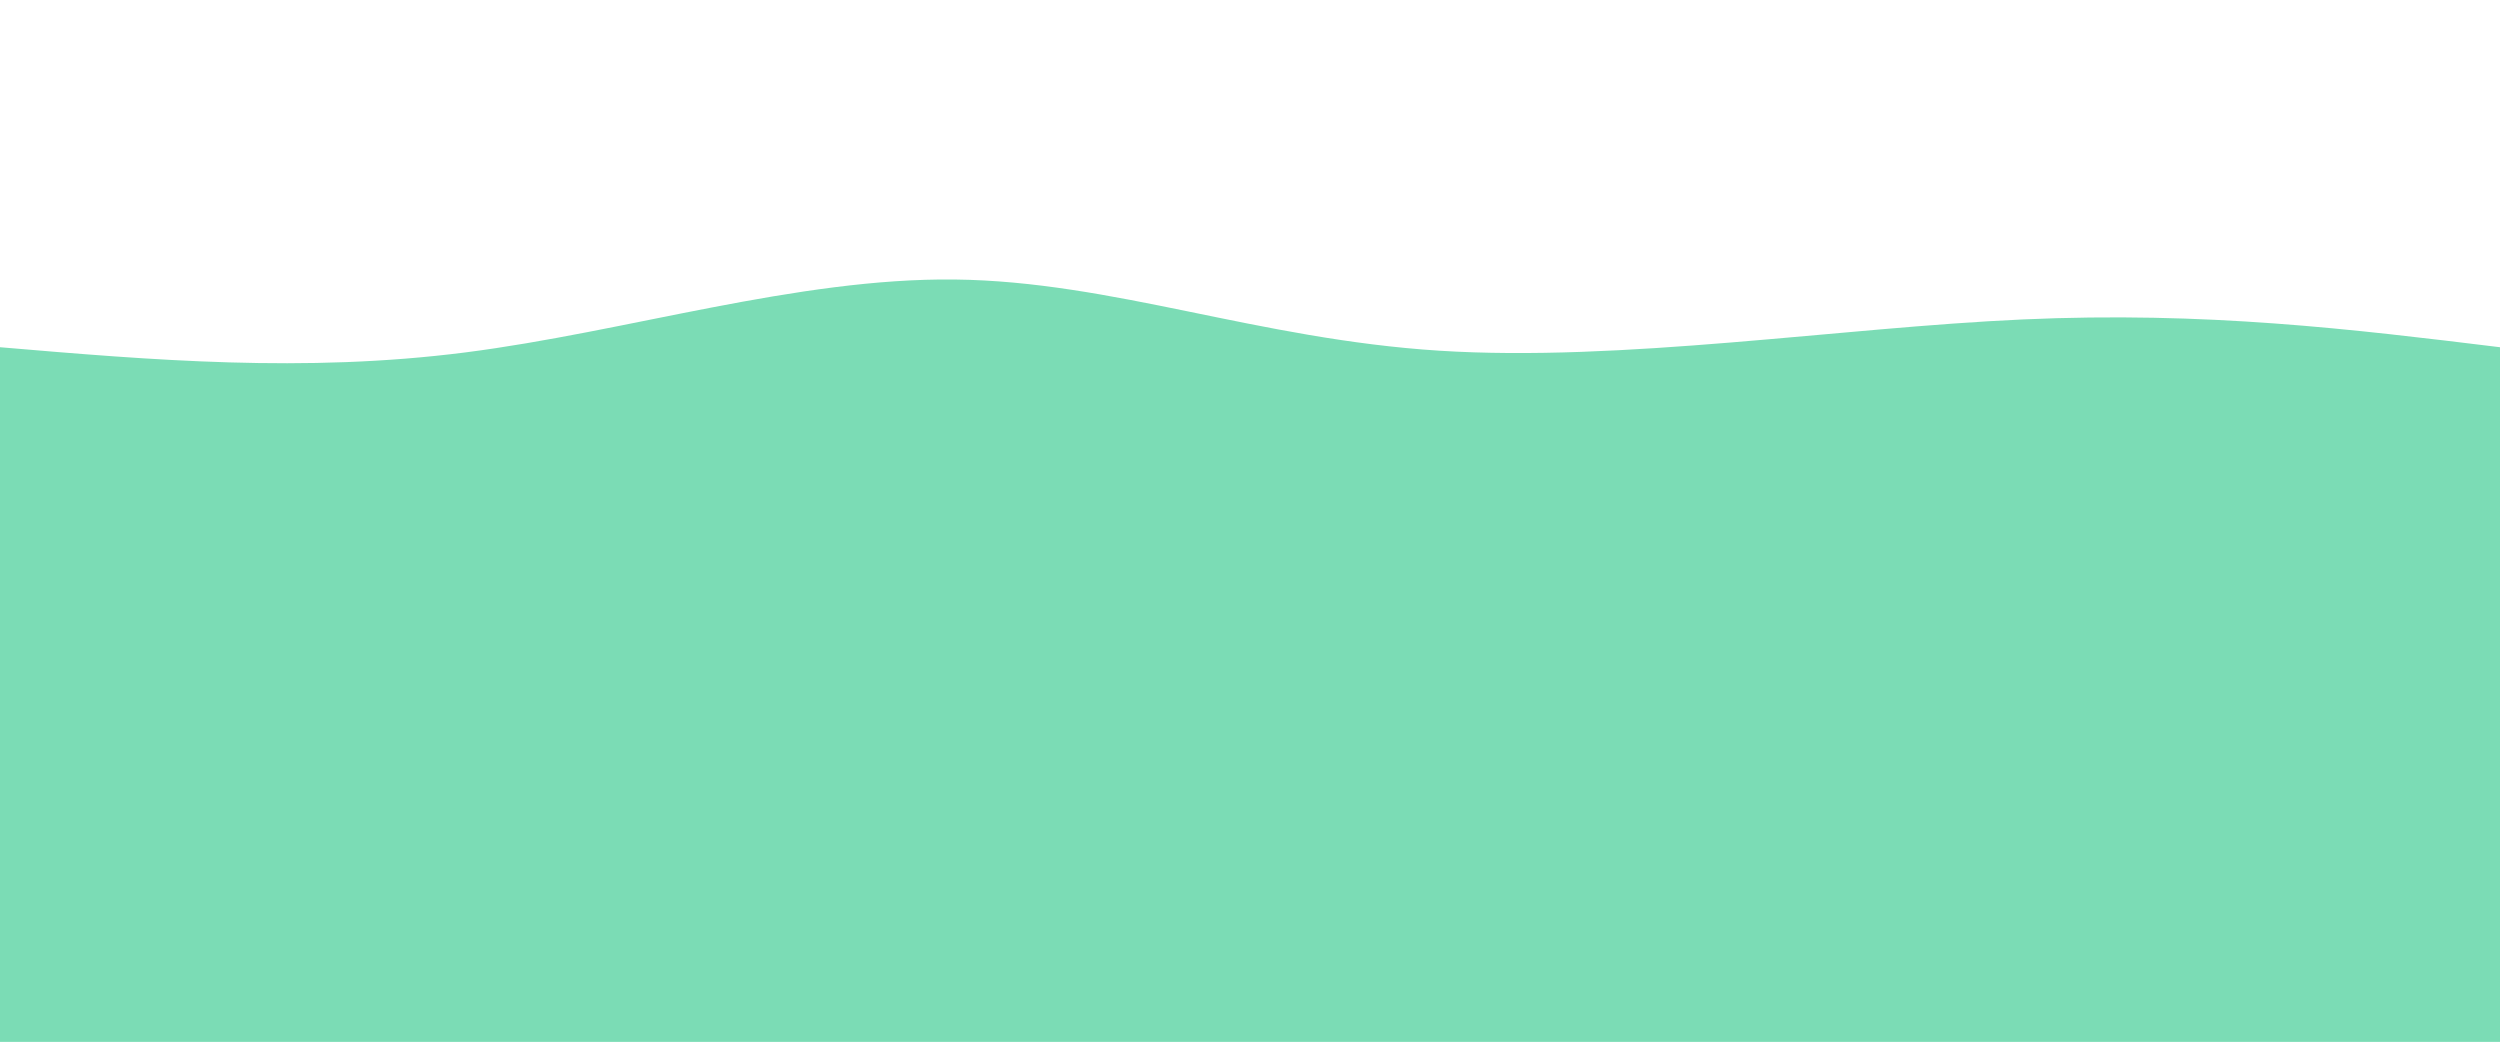 <svg width="100%" height="100%" id="svg" viewBox="0 0 1440 600" xmlns="http://www.w3.org/2000/svg"
  class="transition duration-300 ease-in-out delay-150">
  <style>
    .path-0 {
      animation: pathAnim-0 4s;
      animation-timing-function: linear;
      animation-iteration-count: infinite;
    }

    @keyframes pathAnim-0 {
      0% {
        d: path("M 0,600 C 0,600 0,200 0,200 C 87.55,207.435 175.1,214.871 268,203 C 360.9,191.129 459.148,159.952 550,161 C 640.852,162.048 724.306,195.321 829,202 C 933.694,208.679 1059.627,188.766 1165,184 C 1270.373,179.234 1355.187,189.617 1440,200 C 1440,200 1440,600 1440,600 Z");
      }

      25% {
        d: path("M 0,600 C 0,600 0,200 0,200 C 111.062,185.722 222.124,171.445 326,192 C 429.876,212.555 526.565,267.943 600,256 C 673.435,244.057 723.617,164.785 812,140 C 900.383,115.215 1026.967,144.919 1138,164 C 1249.033,183.081 1344.517,191.541 1440,200 C 1440,200 1440,600 1440,600 Z");
      }

      50% {
        d: path("M 0,600 C 0,600 0,200 0,200 C 69.234,198.756 138.469,197.512 240,187 C 341.531,176.488 475.359,156.708 584,162 C 692.641,167.292 776.096,197.656 866,208 C 955.904,218.344 1052.258,208.67 1149,204 C 1245.742,199.33 1342.871,199.665 1440,200 C 1440,200 1440,600 1440,600 Z");
      }

      75% {
        d: path("M 0,600 C 0,600 0,200 0,200 C 112.44,201.014 224.88,202.029 328,200 C 431.12,197.971 524.919,192.9 624,206 C 723.081,219.1 827.445,250.373 904,253 C 980.555,255.627 1029.301,229.608 1114,216 C 1198.699,202.392 1319.349,201.196 1440,200 C 1440,200 1440,600 1440,600 Z");
      }

      100% {
        d: path("M 0,600 C 0,600 0,200 0,200 C 87.55,207.435 175.1,214.871 268,203 C 360.9,191.129 459.148,159.952 550,161 C 640.852,162.048 724.306,195.321 829,202 C 933.694,208.679 1059.627,188.766 1165,184 C 1270.373,179.234 1355.187,189.617 1440,200 C 1440,200 1440,600 1440,600 Z");
      }
    }
  </style>
  <path
    d="M 0,600 C 0,600 0,200 0,200 C 87.55,207.435 175.1,214.871 268,203 C 360.9,191.129 459.148,159.952 550,161 C 640.852,162.048 724.306,195.321 829,202 C 933.694,208.679 1059.627,188.766 1165,184 C 1270.373,179.234 1355.187,189.617 1440,200 C 1440,200 1440,600 1440,600 Z"
    stroke="none" stroke-width="0" fill="#7bdcb588" class="transition-all duration-300 ease-in-out delay-150 path-0">
  </path>
  <style>
    .path-1 {
      animation: pathAnim-1 4s;
      animation-timing-function: linear;
      animation-iteration-count: infinite;
    }

    @keyframes pathAnim-1 {
      0% {
        d: path("M 0,600 C 0,600 0,400 0,400 C 106.268,433.885 212.536,467.77 322,470 C 431.464,472.23 544.124,442.804 627,414 C 709.876,385.196 762.967,357.014 857,363 C 951.033,368.986 1086.01,409.139 1190,421 C 1293.99,432.861 1366.995,416.431 1440,400 C 1440,400 1440,600 1440,600 Z");
      }

      25% {
        d: path("M 0,600 C 0,600 0,400 0,400 C 91.483,411.675 182.967,423.349 276,439 C 369.033,454.651 463.617,474.278 574,451 C 684.383,427.722 810.565,361.541 895,350 C 979.435,338.459 1022.124,381.56 1106,399 C 1189.876,416.44 1314.938,408.22 1440,400 C 1440,400 1440,600 1440,600 Z");
      }

      50% {
        d: path("M 0,600 C 0,600 0,400 0,400 C 69.895,383.617 139.789,367.234 238,392 C 336.211,416.766 462.737,482.679 578,473 C 693.263,463.321 797.263,378.048 876,344 C 954.737,309.952 1008.211,327.129 1098,345 C 1187.789,362.871 1313.895,381.435 1440,400 C 1440,400 1440,600 1440,600 Z");
      }

      75% {
        d: path("M 0,600 C 0,600 0,400 0,400 C 122.077,425.56 244.153,451.12 334,453 C 423.847,454.88 481.464,433.081 559,419 C 636.536,404.919 733.99,398.555 835,397 C 936.01,395.445 1040.574,398.699 1142,400 C 1243.426,401.301 1341.713,400.651 1440,400 C 1440,400 1440,600 1440,600 Z");
      }

      100% {
        d: path("M 0,600 C 0,600 0,400 0,400 C 106.268,433.885 212.536,467.77 322,470 C 431.464,472.23 544.124,442.804 627,414 C 709.876,385.196 762.967,357.014 857,363 C 951.033,368.986 1086.01,409.139 1190,421 C 1293.99,432.861 1366.995,416.431 1440,400 C 1440,400 1440,600 1440,600 Z");
      }
    }
  </style>
  <path
    d="M 0,600 C 0,600 0,400 0,400 C 106.268,433.885 212.536,467.77 322,470 C 431.464,472.23 544.124,442.804 627,414 C 709.876,385.196 762.967,357.014 857,363 C 951.033,368.986 1086.01,409.139 1190,421 C 1293.99,432.861 1366.995,416.431 1440,400 C 1440,400 1440,600 1440,600 Z"
    stroke="none" stroke-width="0" fill="#7bdcb5ff" class="transition-all duration-300 ease-in-out delay-150 path-1">
  </path>
</svg>